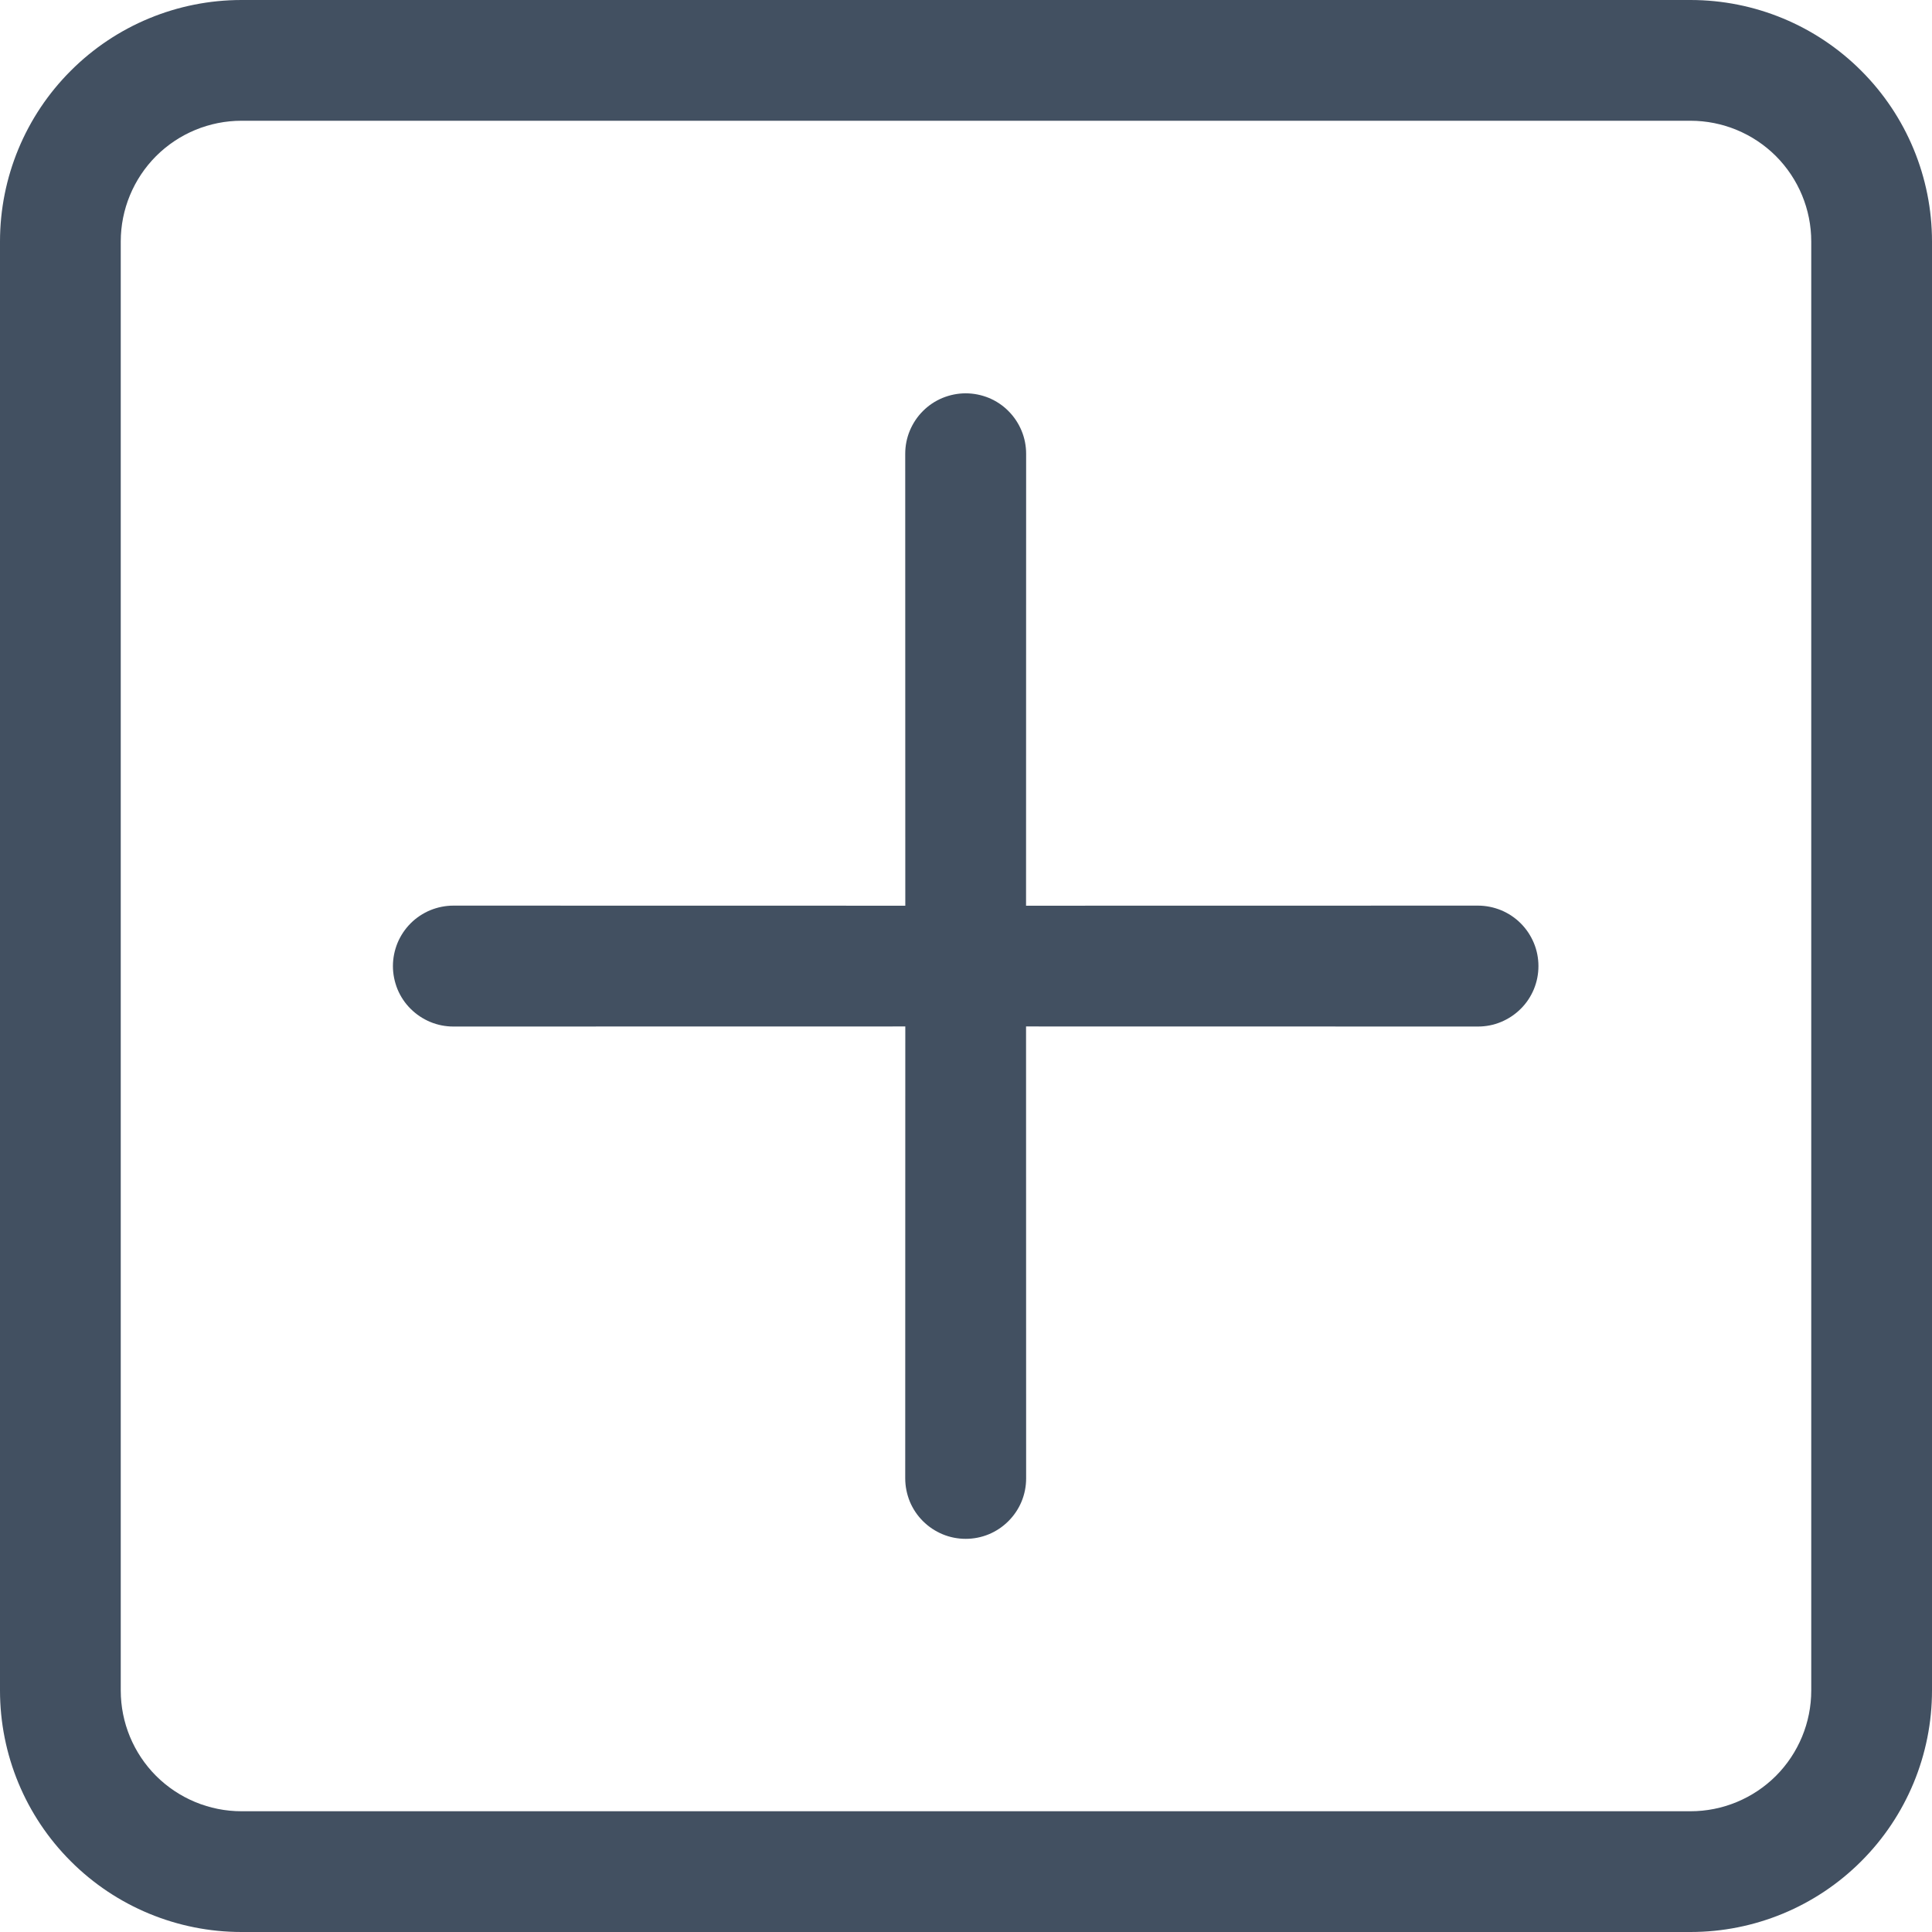 <svg width="24" height="24" viewBox="0 0 24 24" fill="none" xmlns="http://www.w3.org/2000/svg">
<path d="M21 1.5C21.398 1.5 21.779 1.658 22.061 1.939C22.342 2.221 22.5 2.602 22.5 3V21C22.5 21.398 22.342 21.779 22.061 22.061C21.779 22.342 21.398 22.5 21 22.5H3C2.602 22.5 2.221 22.342 1.939 22.061C1.658 21.779 1.5 21.398 1.5 21V3C1.5 2.602 1.658 2.221 1.939 1.939C2.221 1.658 2.602 1.5 3 1.5H21ZM3 0C2.204 0 1.441 0.316 0.879 0.879C0.316 1.441 0 2.204 0 3L0 21C0 21.796 0.316 22.559 0.879 23.121C1.441 23.684 2.204 24 3 24H21C21.796 24 22.559 23.684 23.121 23.121C23.684 22.559 24 21.796 24 21V3C24 2.204 23.684 1.441 23.121 0.879C22.559 0.316 21.796 0 21 0L3 0Z" fill="#425061"/>
<path d="M11.996 4.886C12.095 4.886 12.193 4.906 12.284 4.943C12.375 4.981 12.458 5.036 12.527 5.106C12.597 5.176 12.652 5.259 12.69 5.35C12.728 5.441 12.747 5.539 12.747 5.637L12.746 11.251L18.36 11.25C18.459 11.25 18.556 11.27 18.647 11.307C18.738 11.345 18.821 11.4 18.891 11.47C18.961 11.54 19.016 11.623 19.054 11.714C19.092 11.805 19.111 11.903 19.111 12.001C19.111 12.1 19.092 12.197 19.054 12.289C19.016 12.38 18.961 12.463 18.891 12.532C18.821 12.602 18.738 12.657 18.647 12.695C18.556 12.733 18.459 12.752 18.36 12.752L12.746 12.751L12.747 18.365C12.747 18.464 12.728 18.561 12.69 18.653C12.652 18.744 12.597 18.826 12.527 18.896C12.457 18.966 12.375 19.021 12.284 19.059C12.192 19.097 12.095 19.116 11.996 19.116C11.898 19.116 11.8 19.097 11.709 19.059C11.618 19.021 11.535 18.966 11.465 18.896C11.395 18.826 11.34 18.744 11.302 18.653C11.265 18.561 11.245 18.464 11.245 18.365L11.246 12.751L5.632 12.752C5.534 12.752 5.436 12.733 5.345 12.695C5.254 12.657 5.171 12.602 5.101 12.532C5.031 12.463 4.976 12.38 4.938 12.289C4.901 12.197 4.881 12.1 4.881 12.001C4.881 11.903 4.901 11.805 4.938 11.714C4.976 11.623 5.031 11.54 5.101 11.47C5.171 11.4 5.254 11.345 5.345 11.307C5.436 11.27 5.534 11.25 5.632 11.25L11.246 11.251L11.245 5.637C11.245 5.539 11.264 5.441 11.302 5.35C11.34 5.259 11.395 5.176 11.465 5.106C11.535 5.036 11.617 4.981 11.709 4.943C11.8 4.906 11.897 4.886 11.996 4.886Z" fill="#425061"/>
</svg>
